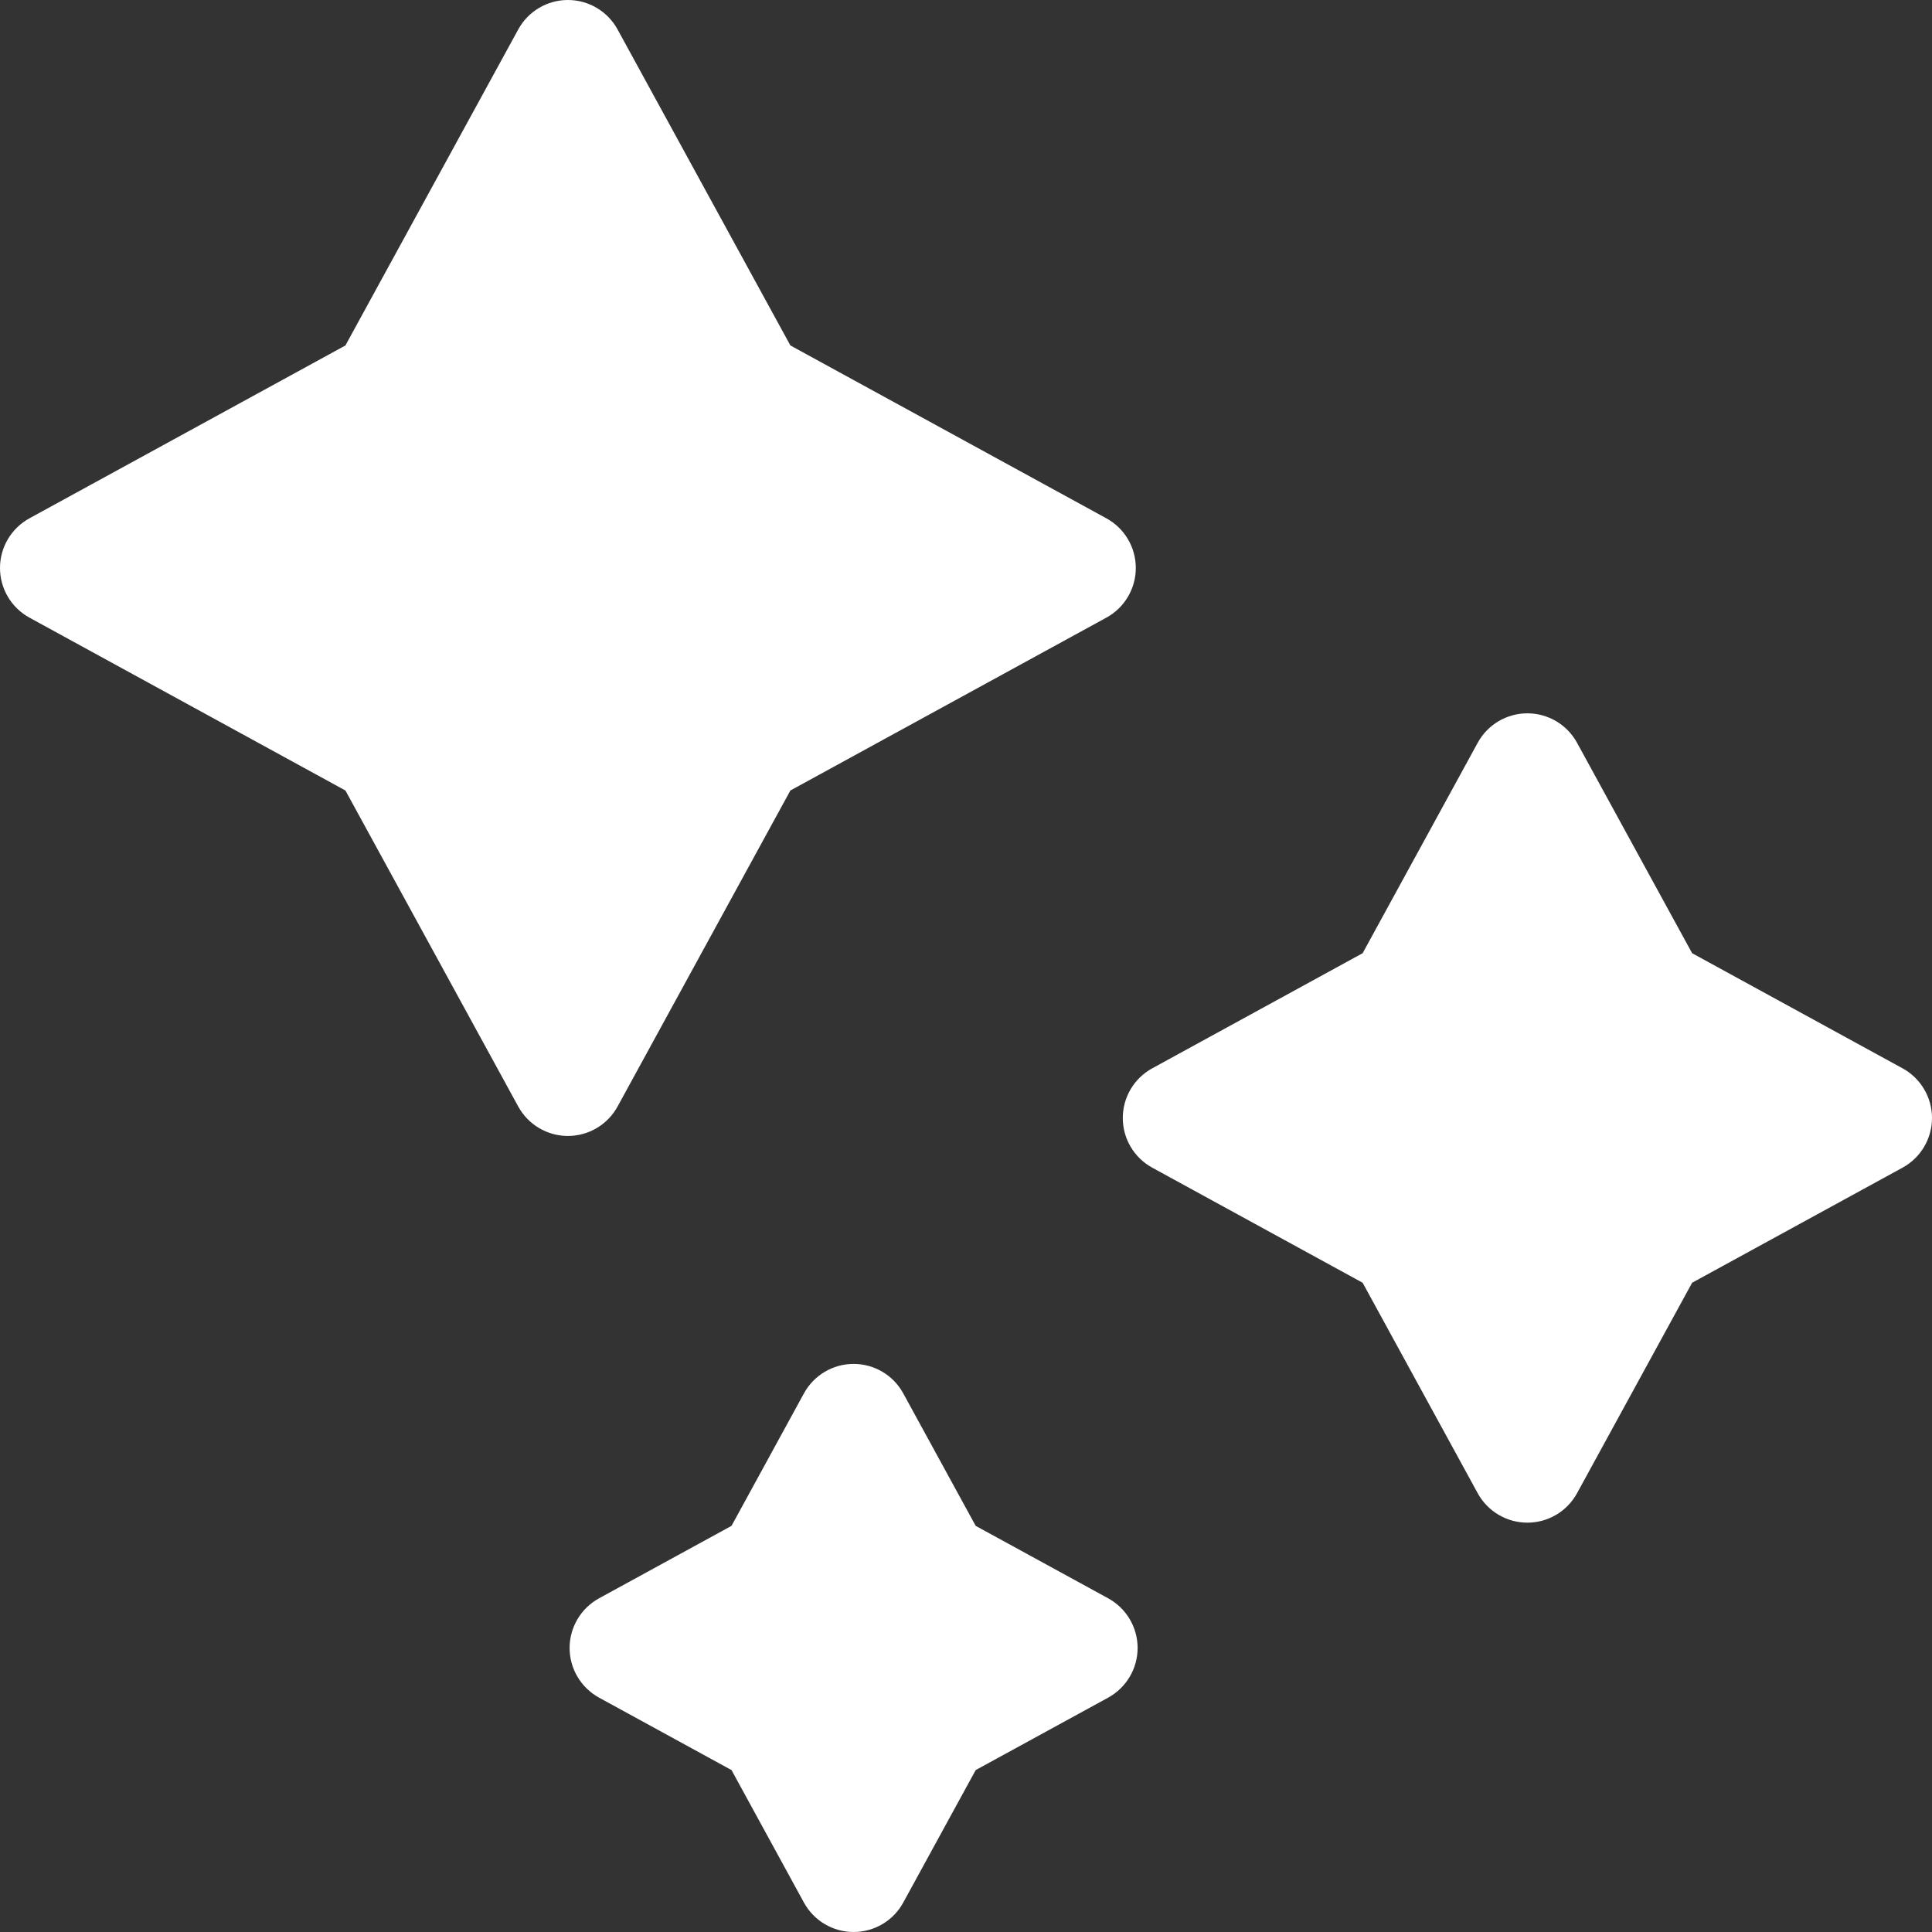 <svg version="1.2" baseProfile="tiny-ps" xmlns="http://www.w3.org/2000/svg" viewBox="0 0 512 512" width="512" height="512"><rect x="0" y="0" width="512" height="512" fill="#333333" stroke="none"/><title>effects</title><style>tspan { white-space:pre }.shp0 { fill: #ffffff } </style><path class="shp0" d="M163.66 293.24L209.46 209.49L293.2 163.68C298.01 161.05 301 156 301 150.52C301 145.04 298.01 139.99 293.2 137.36L209.46 91.55L163.66 7.8C161.03 2.99 155.98 0 150.5 0C145.02 0 139.97 2.99 137.34 7.8L91.54 91.55L7.8 137.36C2.99 139.99 0 145.04 0 150.52C0 156 2.99 161.05 7.8 163.68L91.54 209.49L137.34 293.24C139.97 298.05 145.02 301.04 150.5 301.04C155.98 301.04 161.03 298.05 163.66 293.24ZM504.2 283.12L448.43 252.61L417.93 196.84C415.3 192.03 410.26 189.04 404.77 189.04C399.29 189.04 394.24 192.03 391.61 196.84L361.11 252.61L305.35 283.12C300.54 285.75 297.55 290.8 297.55 296.28C297.55 301.76 300.54 306.81 305.35 309.44L361.11 339.94L391.61 395.72C394.24 400.53 399.29 403.52 404.77 403.52C410.26 403.52 415.3 400.53 417.93 395.72L448.43 339.94L504.2 309.44C509.01 306.81 512 301.76 512 296.28C512 290.8 509.01 285.75 504.2 283.12L504.2 283.12ZM293.68 423.57L258.57 404.37L239.37 369.26C236.75 364.45 231.7 361.45 226.21 361.45C220.73 361.45 215.68 364.45 213.05 369.26L193.86 404.37L158.75 423.57C153.95 426.2 150.95 431.25 150.95 436.73C150.95 442.21 153.95 447.25 158.75 449.89L193.86 469.09L213.05 504.2C215.68 509.01 220.73 512 226.21 512C231.7 512 236.75 509.01 239.37 504.2L258.57 469.09L293.68 449.89C298.48 447.25 301.48 442.21 301.48 436.73C301.48 431.25 298.48 426.2 293.68 423.57L293.68 423.57Z" /></svg>